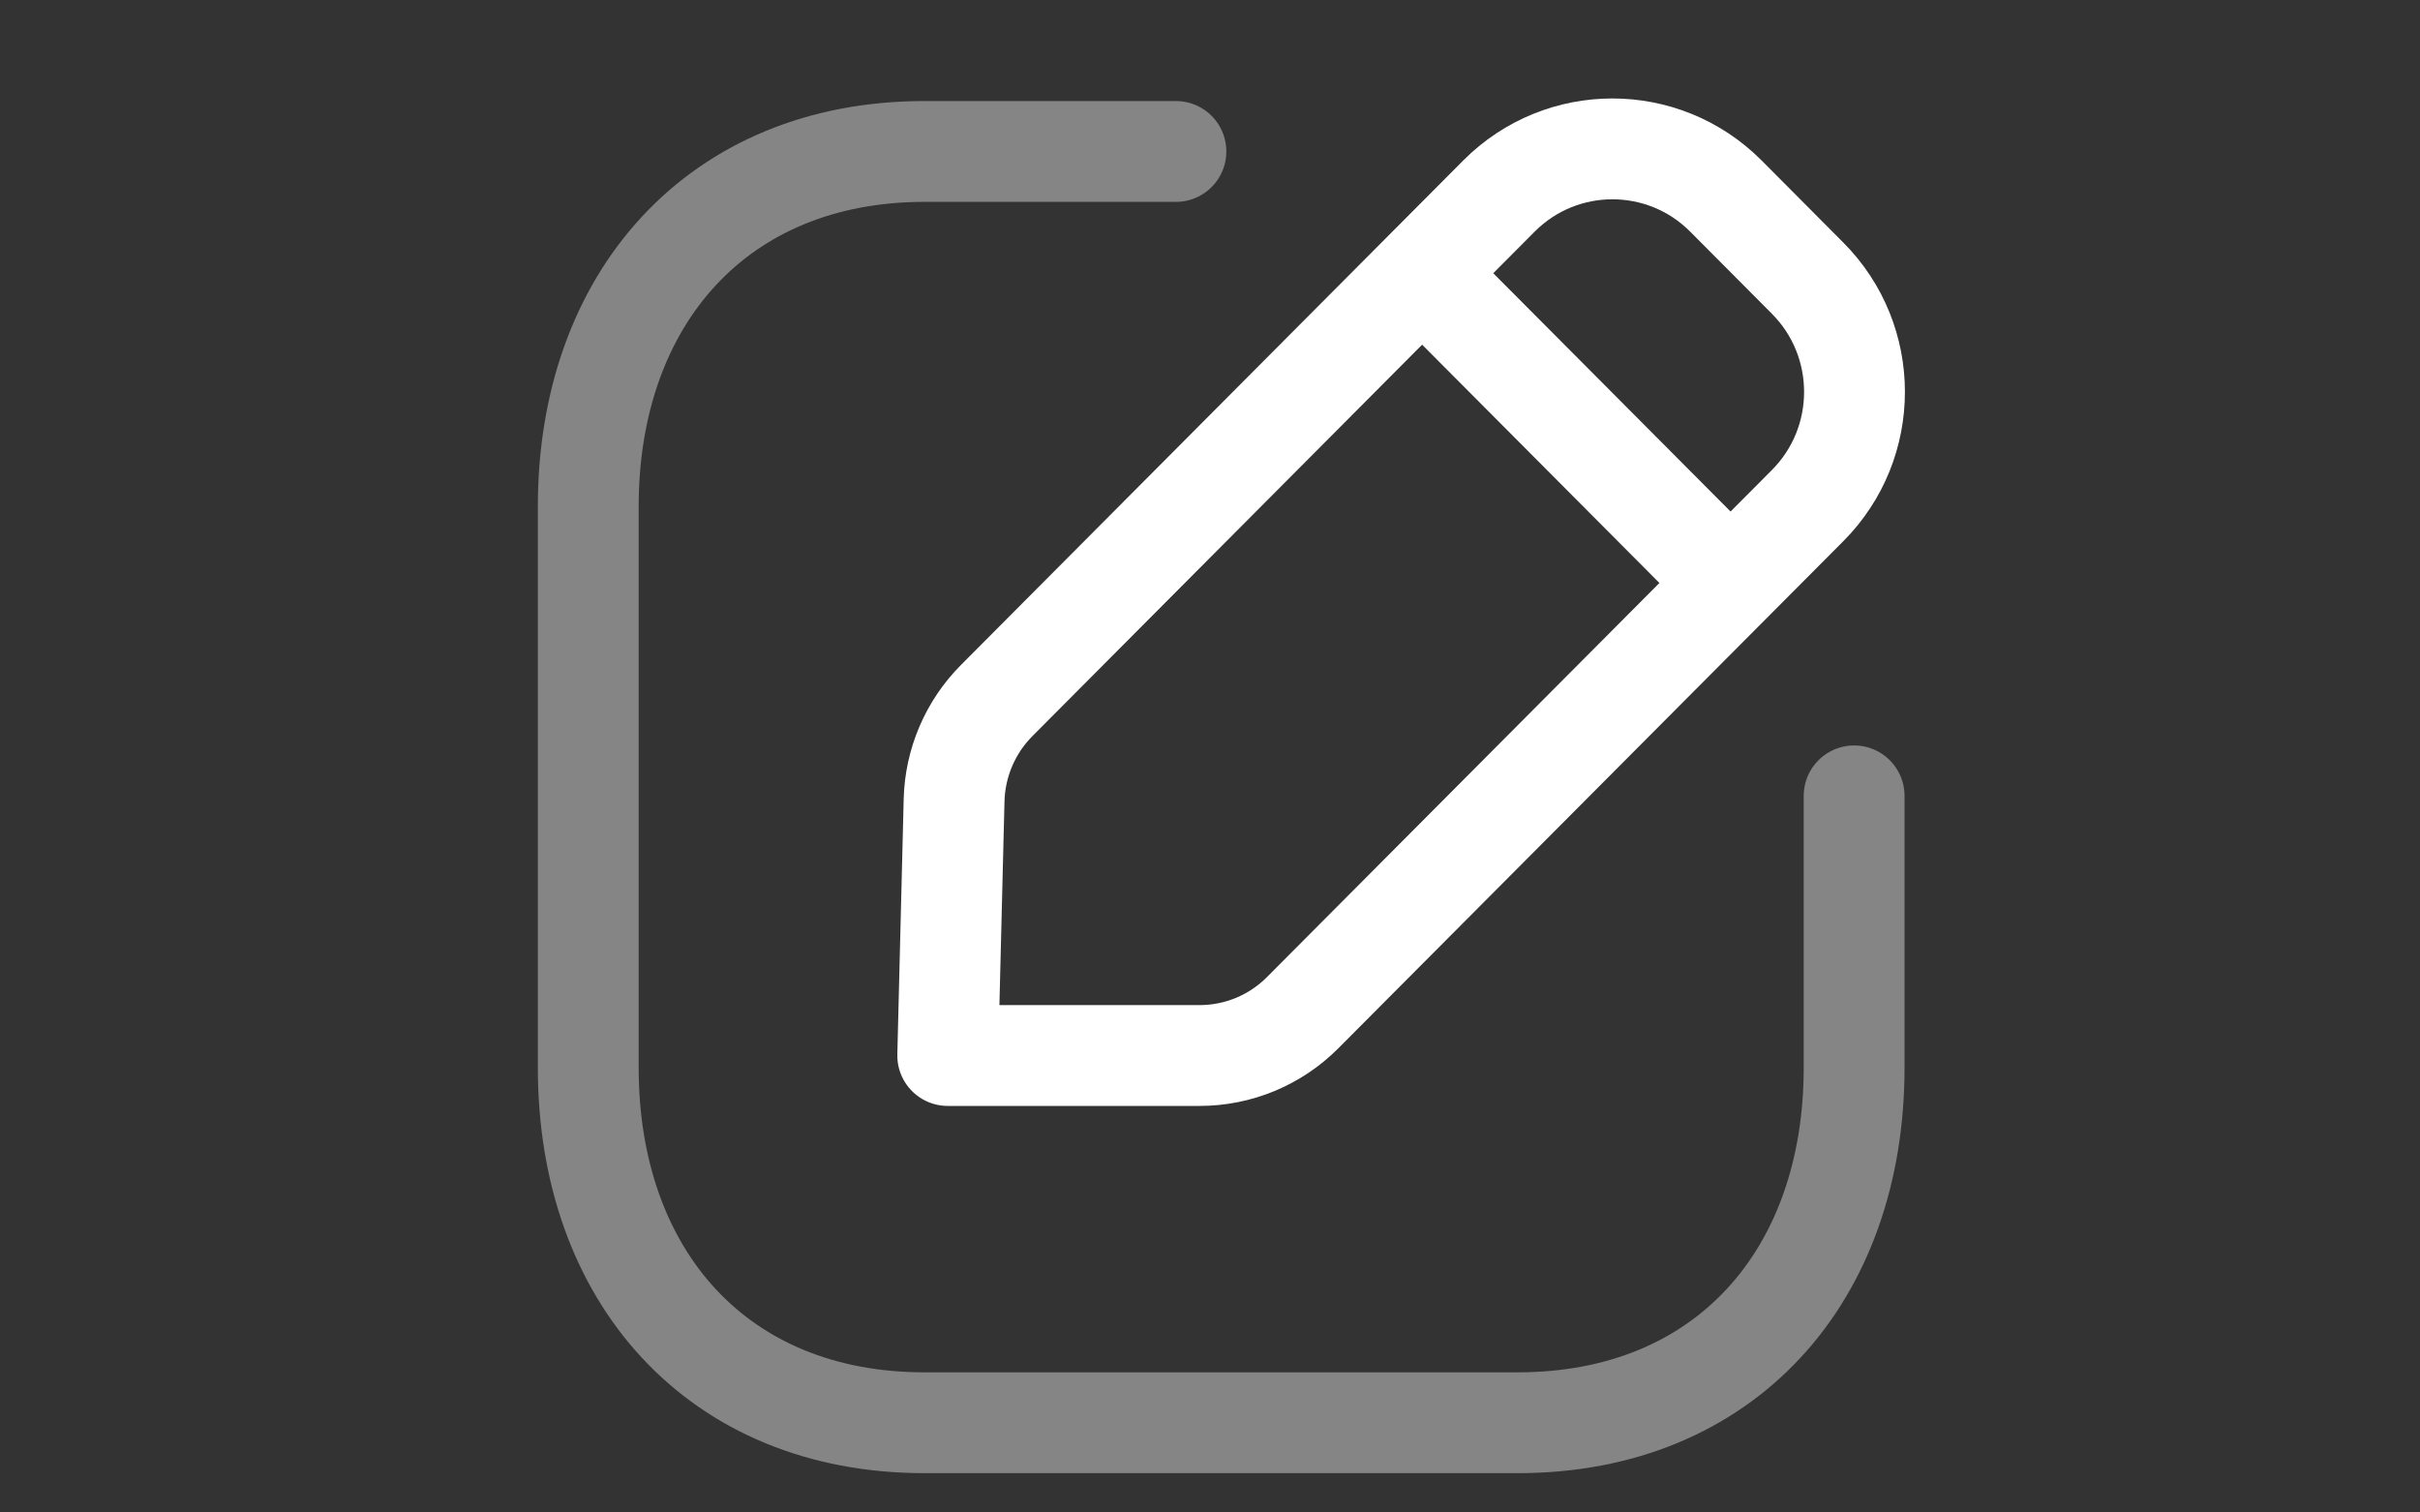 <svg width="24" height="15" viewBox="-4.5 0 24 15" fill="none" xmlns="http://www.w3.org/2000/svg">
<rect x="-4.5" y="0" width="24" height="15" fill="#333333" stroke="none"/>
<g id="Edit Square">
<path id="Stroke 1" opacity="0.4" d="M7.162 1.502H4.669C2.619 1.502 1.334 2.96 1.334 5.023V10.589C1.334 12.653 2.613 14.11 4.669 14.11H10.552C12.609 14.11 13.888 12.653 13.888 10.589V7.893" stroke="white" stroke-linecap="round" stroke-linejoin="round"/>
<path id="Stroke 3" fill-rule="evenodd" clip-rule="evenodd" d="M5.385 6.947L10.367 1.943C10.988 1.321 11.994 1.321 12.615 1.943L13.426 2.758C14.047 3.381 14.047 4.392 13.426 5.015L8.42 10.042C8.149 10.315 7.781 10.468 7.397 10.468H4.899L4.962 7.937C4.971 7.565 5.123 7.21 5.385 6.947Z" stroke="white" stroke-linecap="round" stroke-linejoin="round"/>
<path id="Stroke 5" d="M9.61 2.716L12.654 5.773" stroke="white" stroke-linecap="round" stroke-linejoin="round"/>
</g>
</svg>
